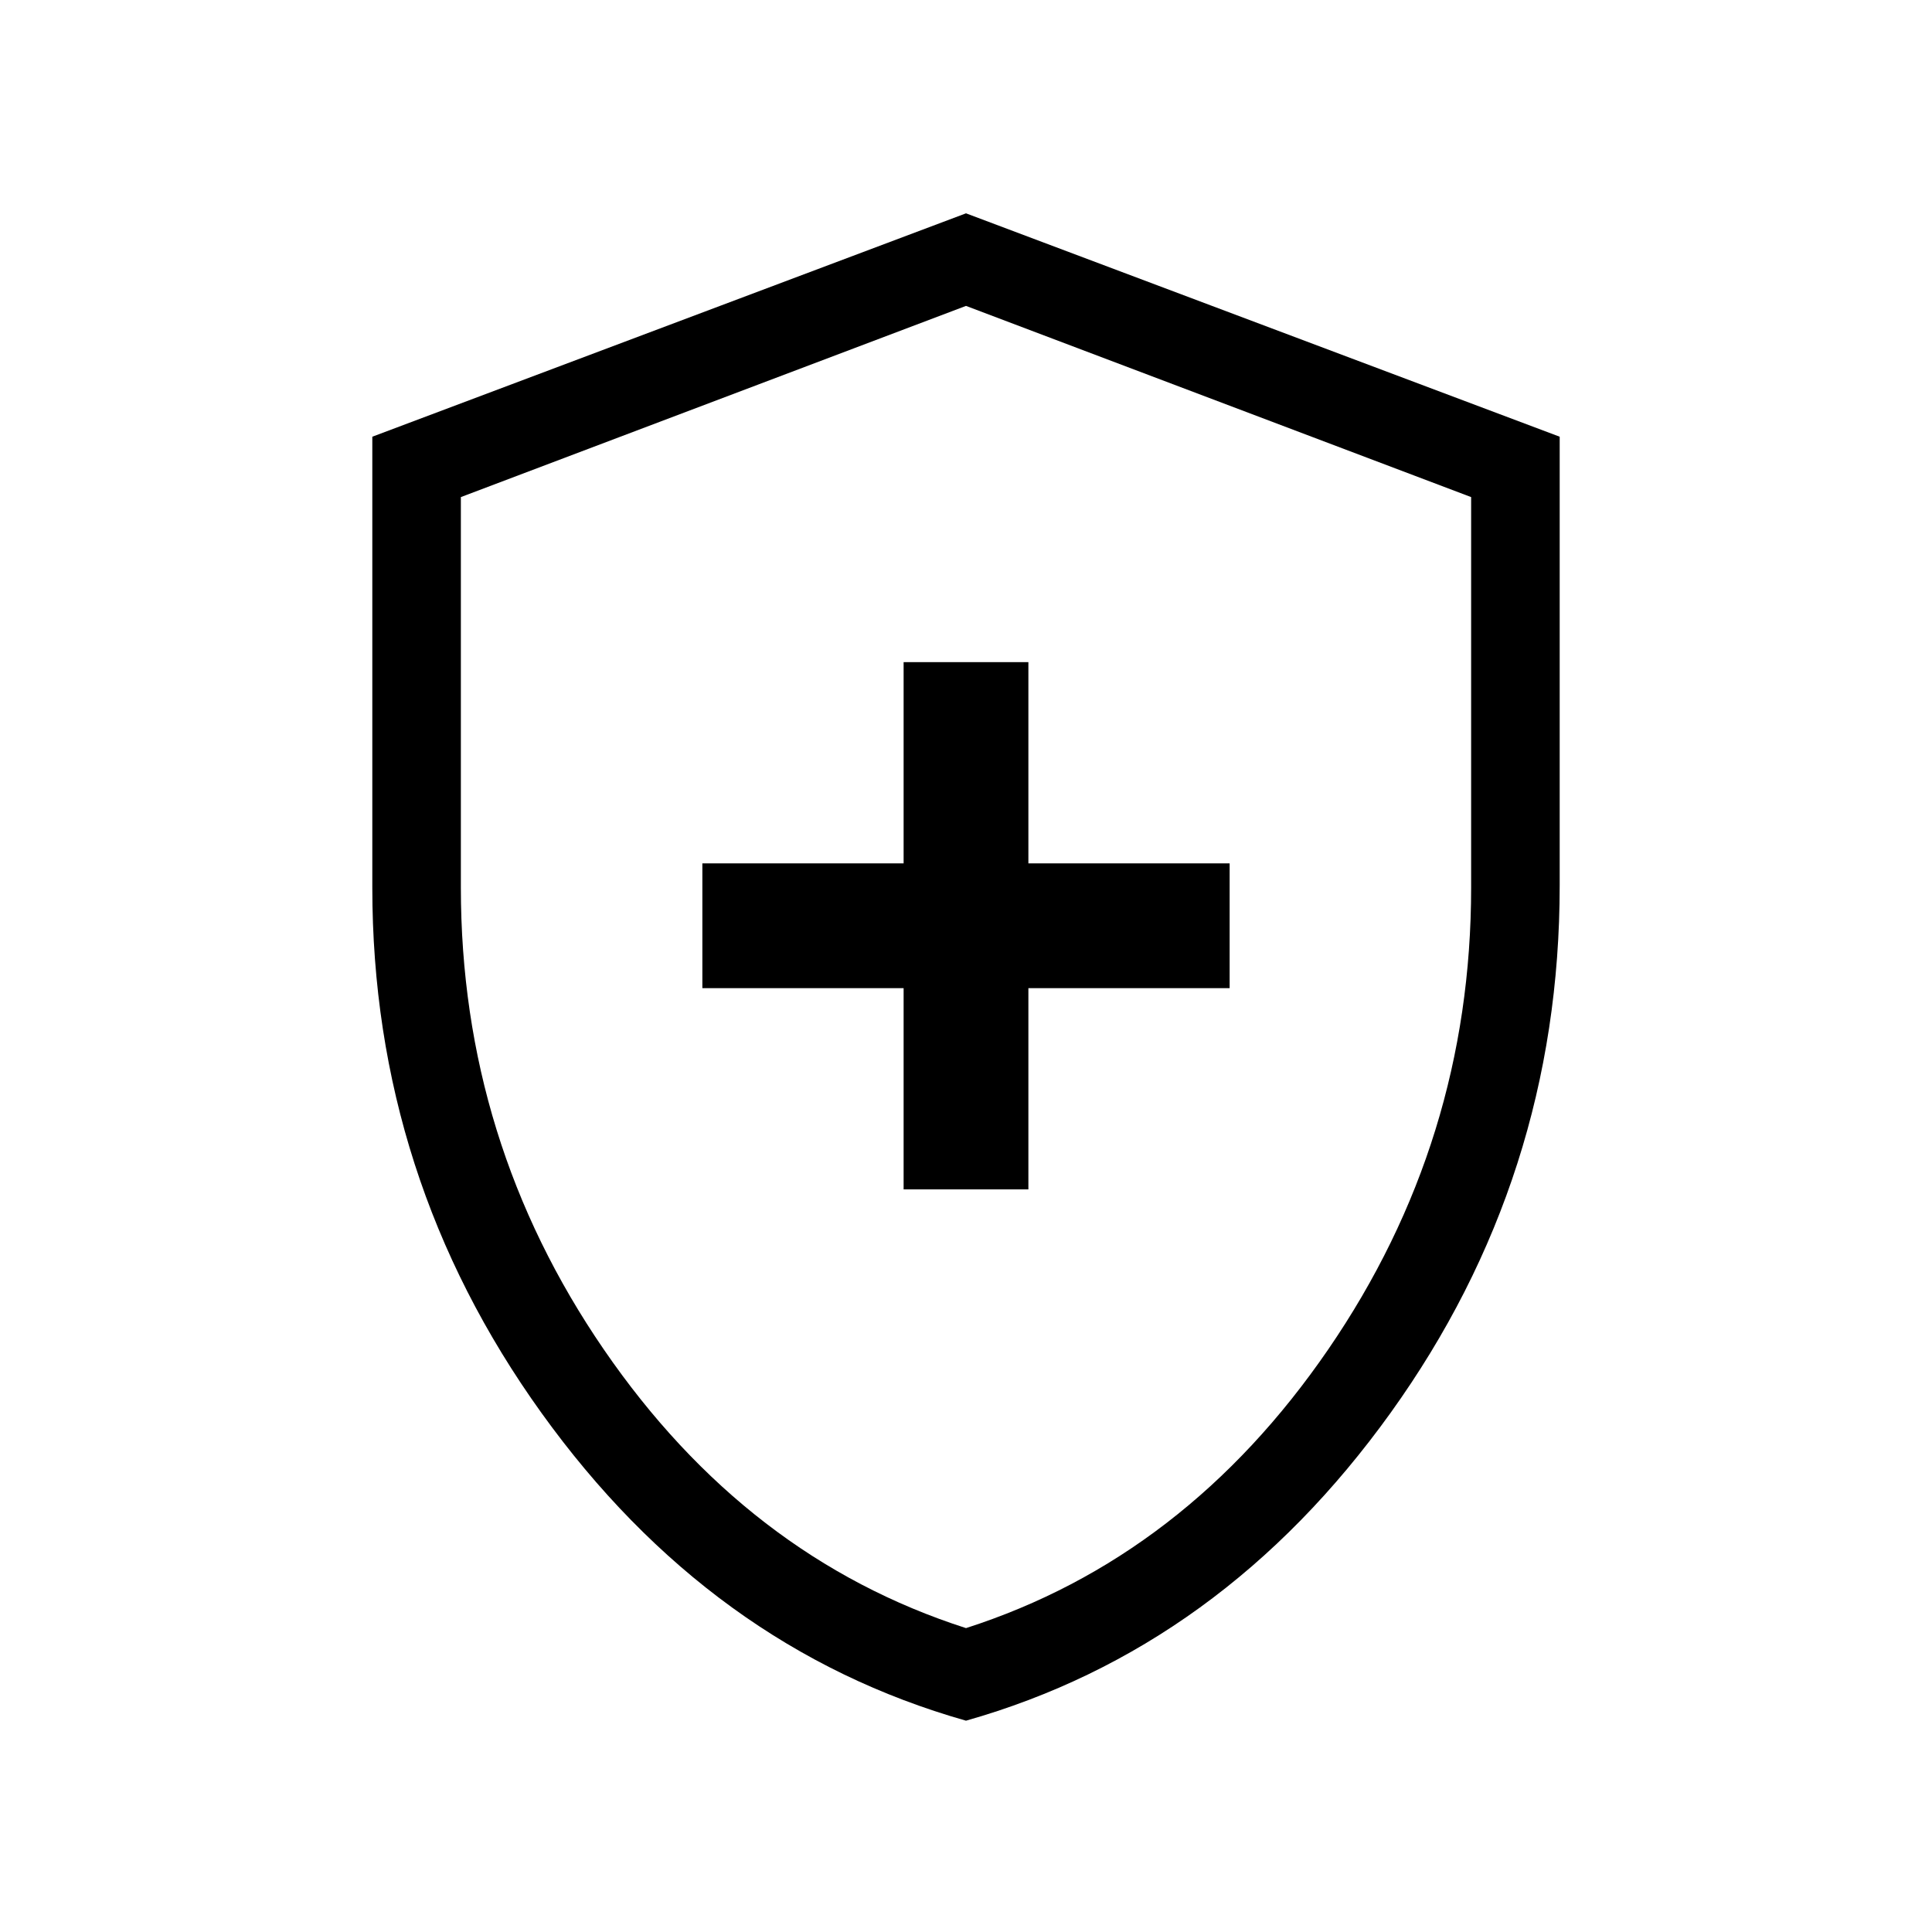 <svg xmlns="http://www.w3.org/2000/svg" height="48" width="48"><path d="M22.45 29.55h3.1v-5h5v-3.1h-5v-5h-3.1v5h-5v3.1h5ZM24 42.75q-6.35-1.8-10.55-7.65-4.2-5.85-4.2-13.05v-11.2L24 5.3l14.75 5.55V22q0 7.25-4.2 13.1T24 42.75Zm0-18.45Zm0 16.15q5.45-1.75 9-6.925t3.55-11.475v-9.7L24 7.6l-12.55 4.75v9.7q0 6.3 3.55 11.475t9 6.925Z"/></svg>